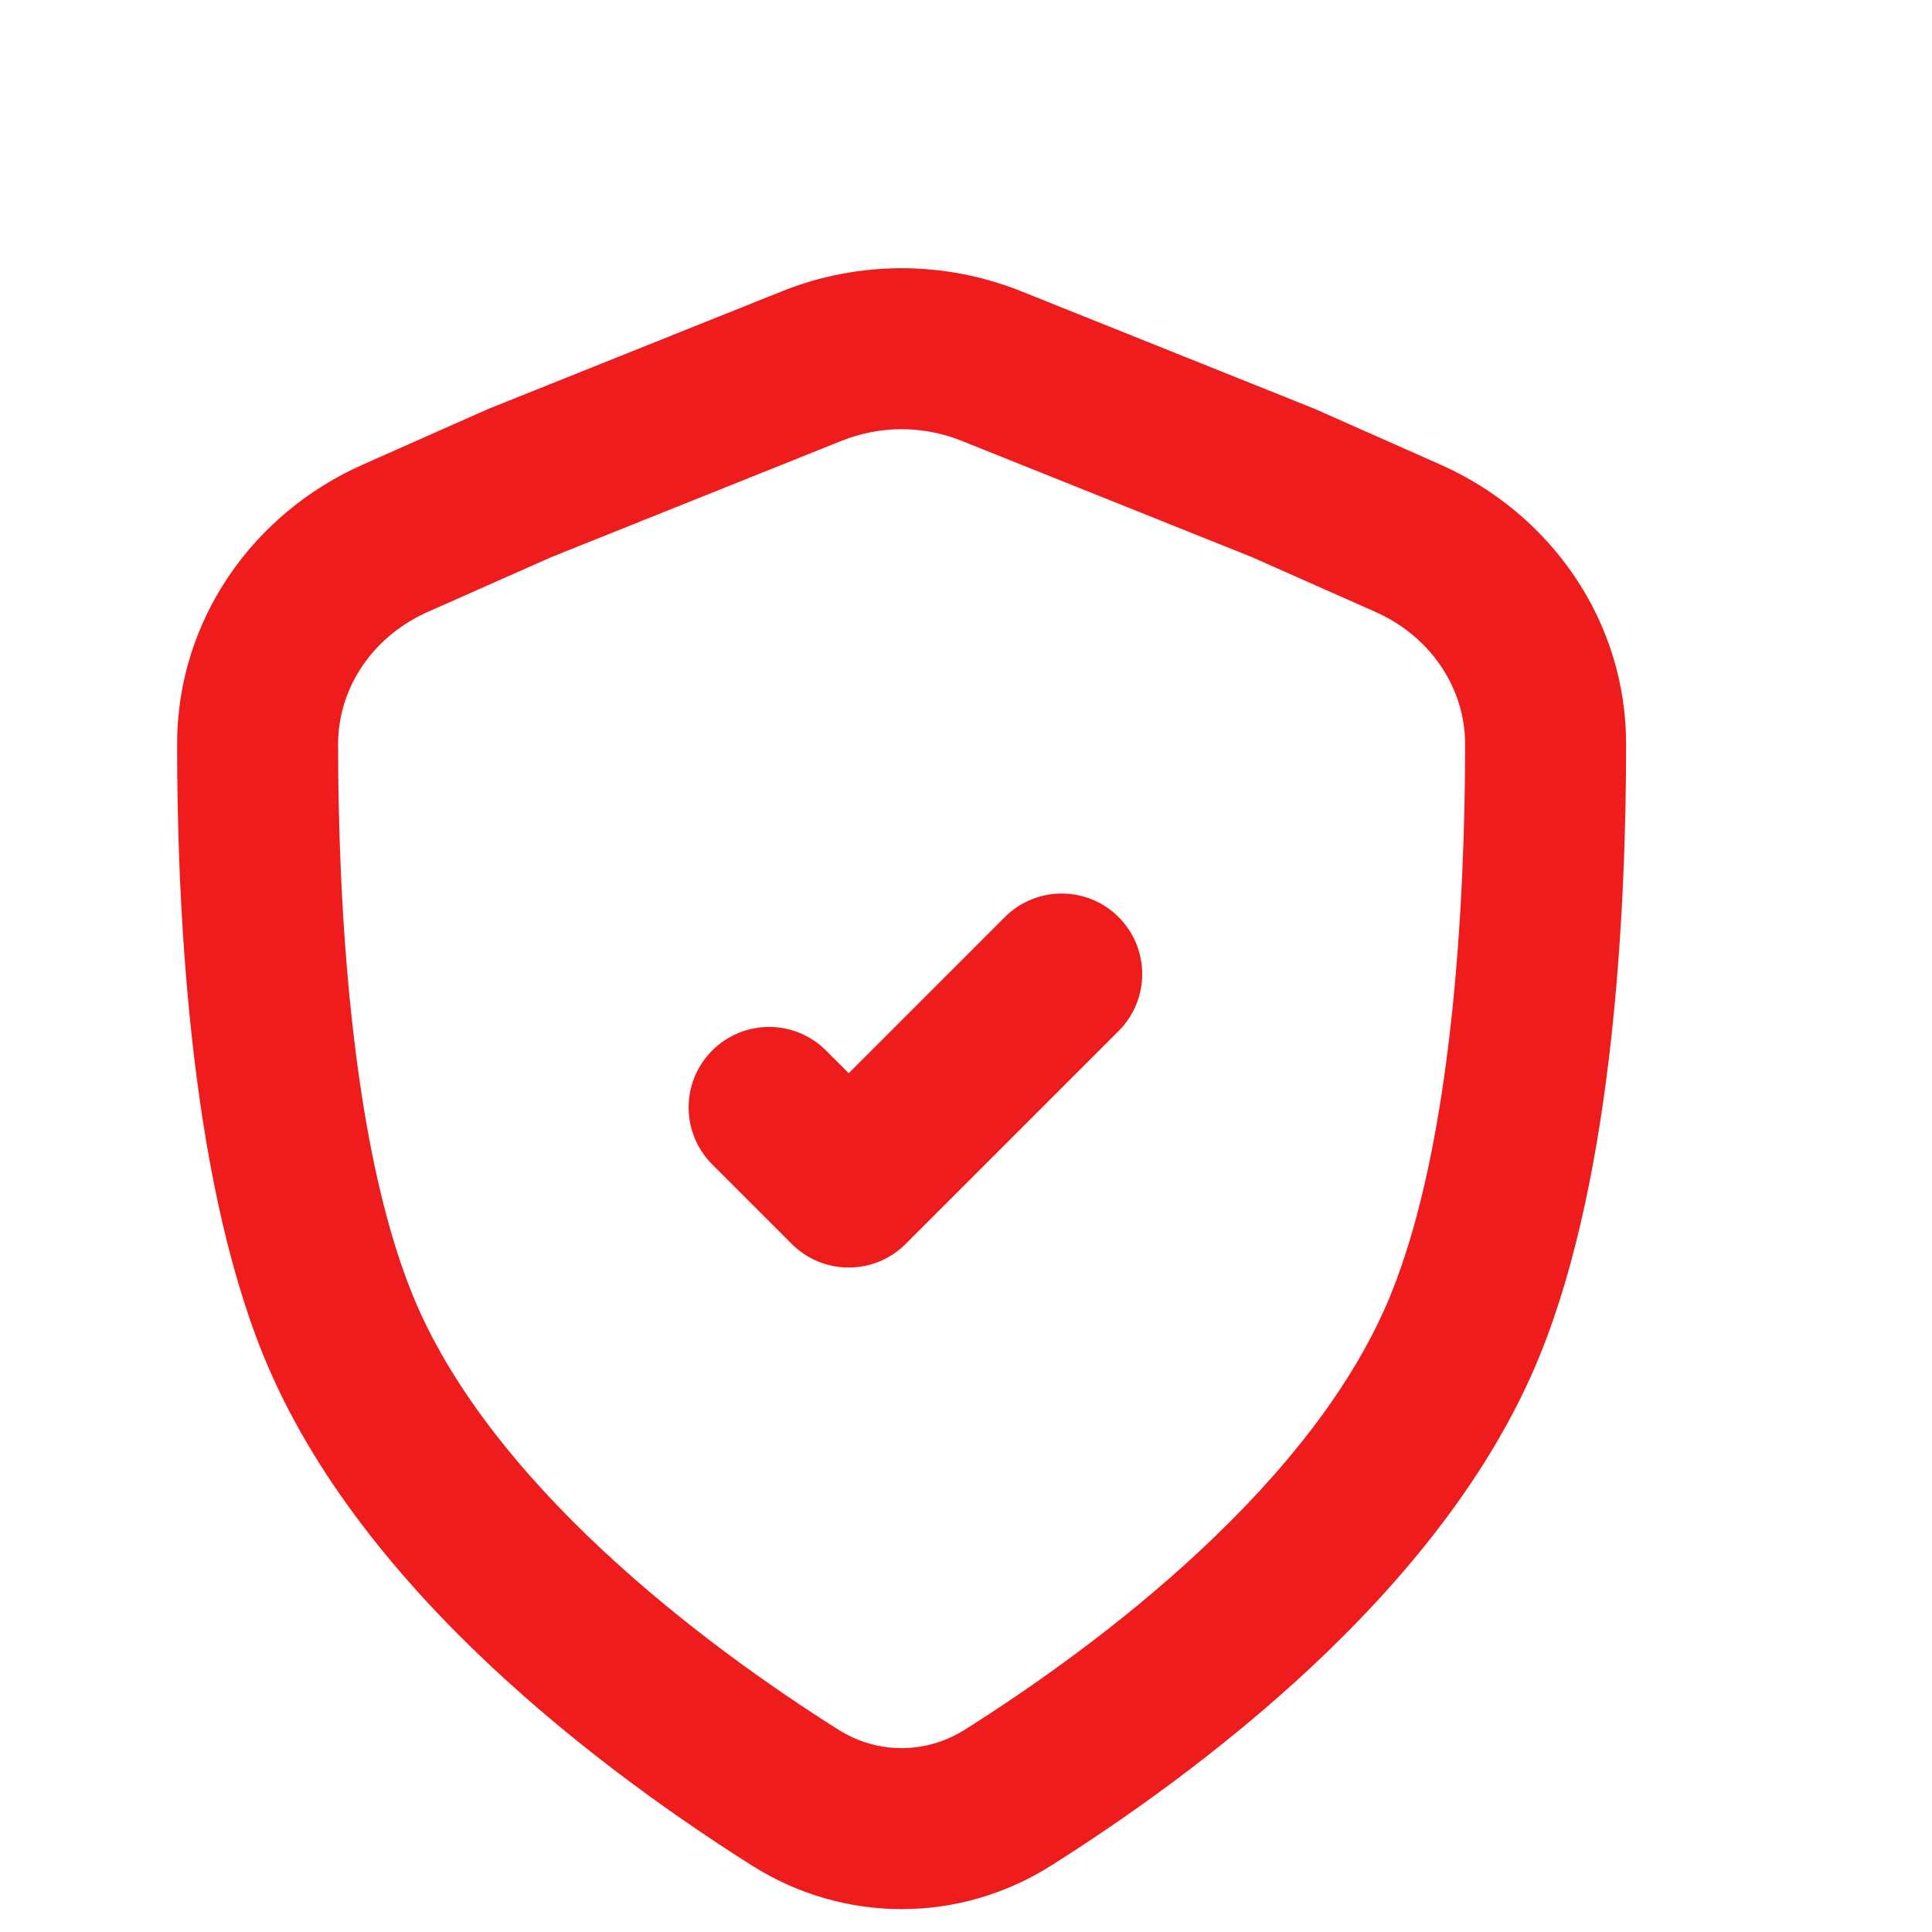 <svg width="120" height="120" viewBox="0 0 120 120" fill="none" xmlns="http://www.w3.org/2000/svg">
<g filter="url(#filter0_d_909_5246)">
<path d="M73.481 56.035C75.433 54.083 75.433 50.917 73.481 48.965C71.528 47.012 68.362 47.012 66.409 48.964L56.716 58.658L55.306 57.249C53.354 55.296 50.188 55.296 48.235 57.249C46.283 59.201 46.283 62.367 48.235 64.32L53.18 69.265C55.133 71.217 58.299 71.217 60.251 69.265L73.481 56.035Z" fill="#EE1C1C"/>
<path fill-rule="evenodd" clip-rule="evenodd" d="M67.438 10.094C62.664 8.181 57.336 8.181 52.562 10.094L34.429 17.359C34.373 17.381 34.317 17.405 34.261 17.43L26.523 20.862C19.737 23.872 14.999 30.5 15 38.218C15.001 48.055 15.71 64.703 20.334 76.126C23.409 83.722 28.947 90.305 34.575 95.566C40.244 100.864 46.283 105.078 50.725 107.883C56.418 111.478 63.582 111.478 69.275 107.883C73.717 105.078 79.756 100.864 85.425 95.566C91.053 90.305 96.591 83.722 99.666 76.126C104.29 64.703 104.999 48.055 105 38.218C105.001 30.5 100.263 23.872 93.477 20.862L85.739 17.43C85.683 17.405 85.627 17.381 85.571 17.359L67.438 10.094ZM56.281 19.377C58.668 18.42 61.332 18.42 63.719 19.377L81.767 26.608L89.422 30.003C92.866 31.531 95 34.744 95 38.218C94.999 48.122 94.208 62.959 90.397 72.374C88.087 78.08 83.694 83.496 78.596 88.26C73.539 92.987 68.058 96.825 63.936 99.428C61.505 100.963 58.495 100.963 56.064 99.428C51.942 96.825 46.461 92.987 41.404 88.26C36.306 83.496 31.913 78.08 29.604 72.374C25.792 62.959 25.001 48.122 25 38.218C25 34.744 27.134 31.531 30.578 30.003L38.233 26.608L56.281 19.377Z" fill="#EE1C1C"/>
</g>
<defs>
<filter id="filter0_d_909_5246" x="11" y="8.659" width="94" height="109.92" filterUnits="userSpaceOnUse" color-interpolation-filters="sRGB">
<feFlood flood-opacity="0" result="BackgroundImageFix"/>
<feColorMatrix in="SourceAlpha" type="matrix" values="0 0 0 0 0 0 0 0 0 0 0 0 0 0 0 0 0 0 127 0" result="hardAlpha"/>
<feOffset dx="-4" dy="8"/>
<feComposite in2="hardAlpha" operator="out"/>
<feColorMatrix type="matrix" values="0 0 0 0 0.961 0 0 0 0 0.4 0 0 0 0 0.188 0 0 0 0.37 0"/>
<feBlend mode="normal" in2="BackgroundImageFix" result="effect1_dropShadow_909_5246"/>
<feBlend mode="normal" in="SourceGraphic" in2="effect1_dropShadow_909_5246" result="shape"/>
</filter>
</defs>
</svg>
